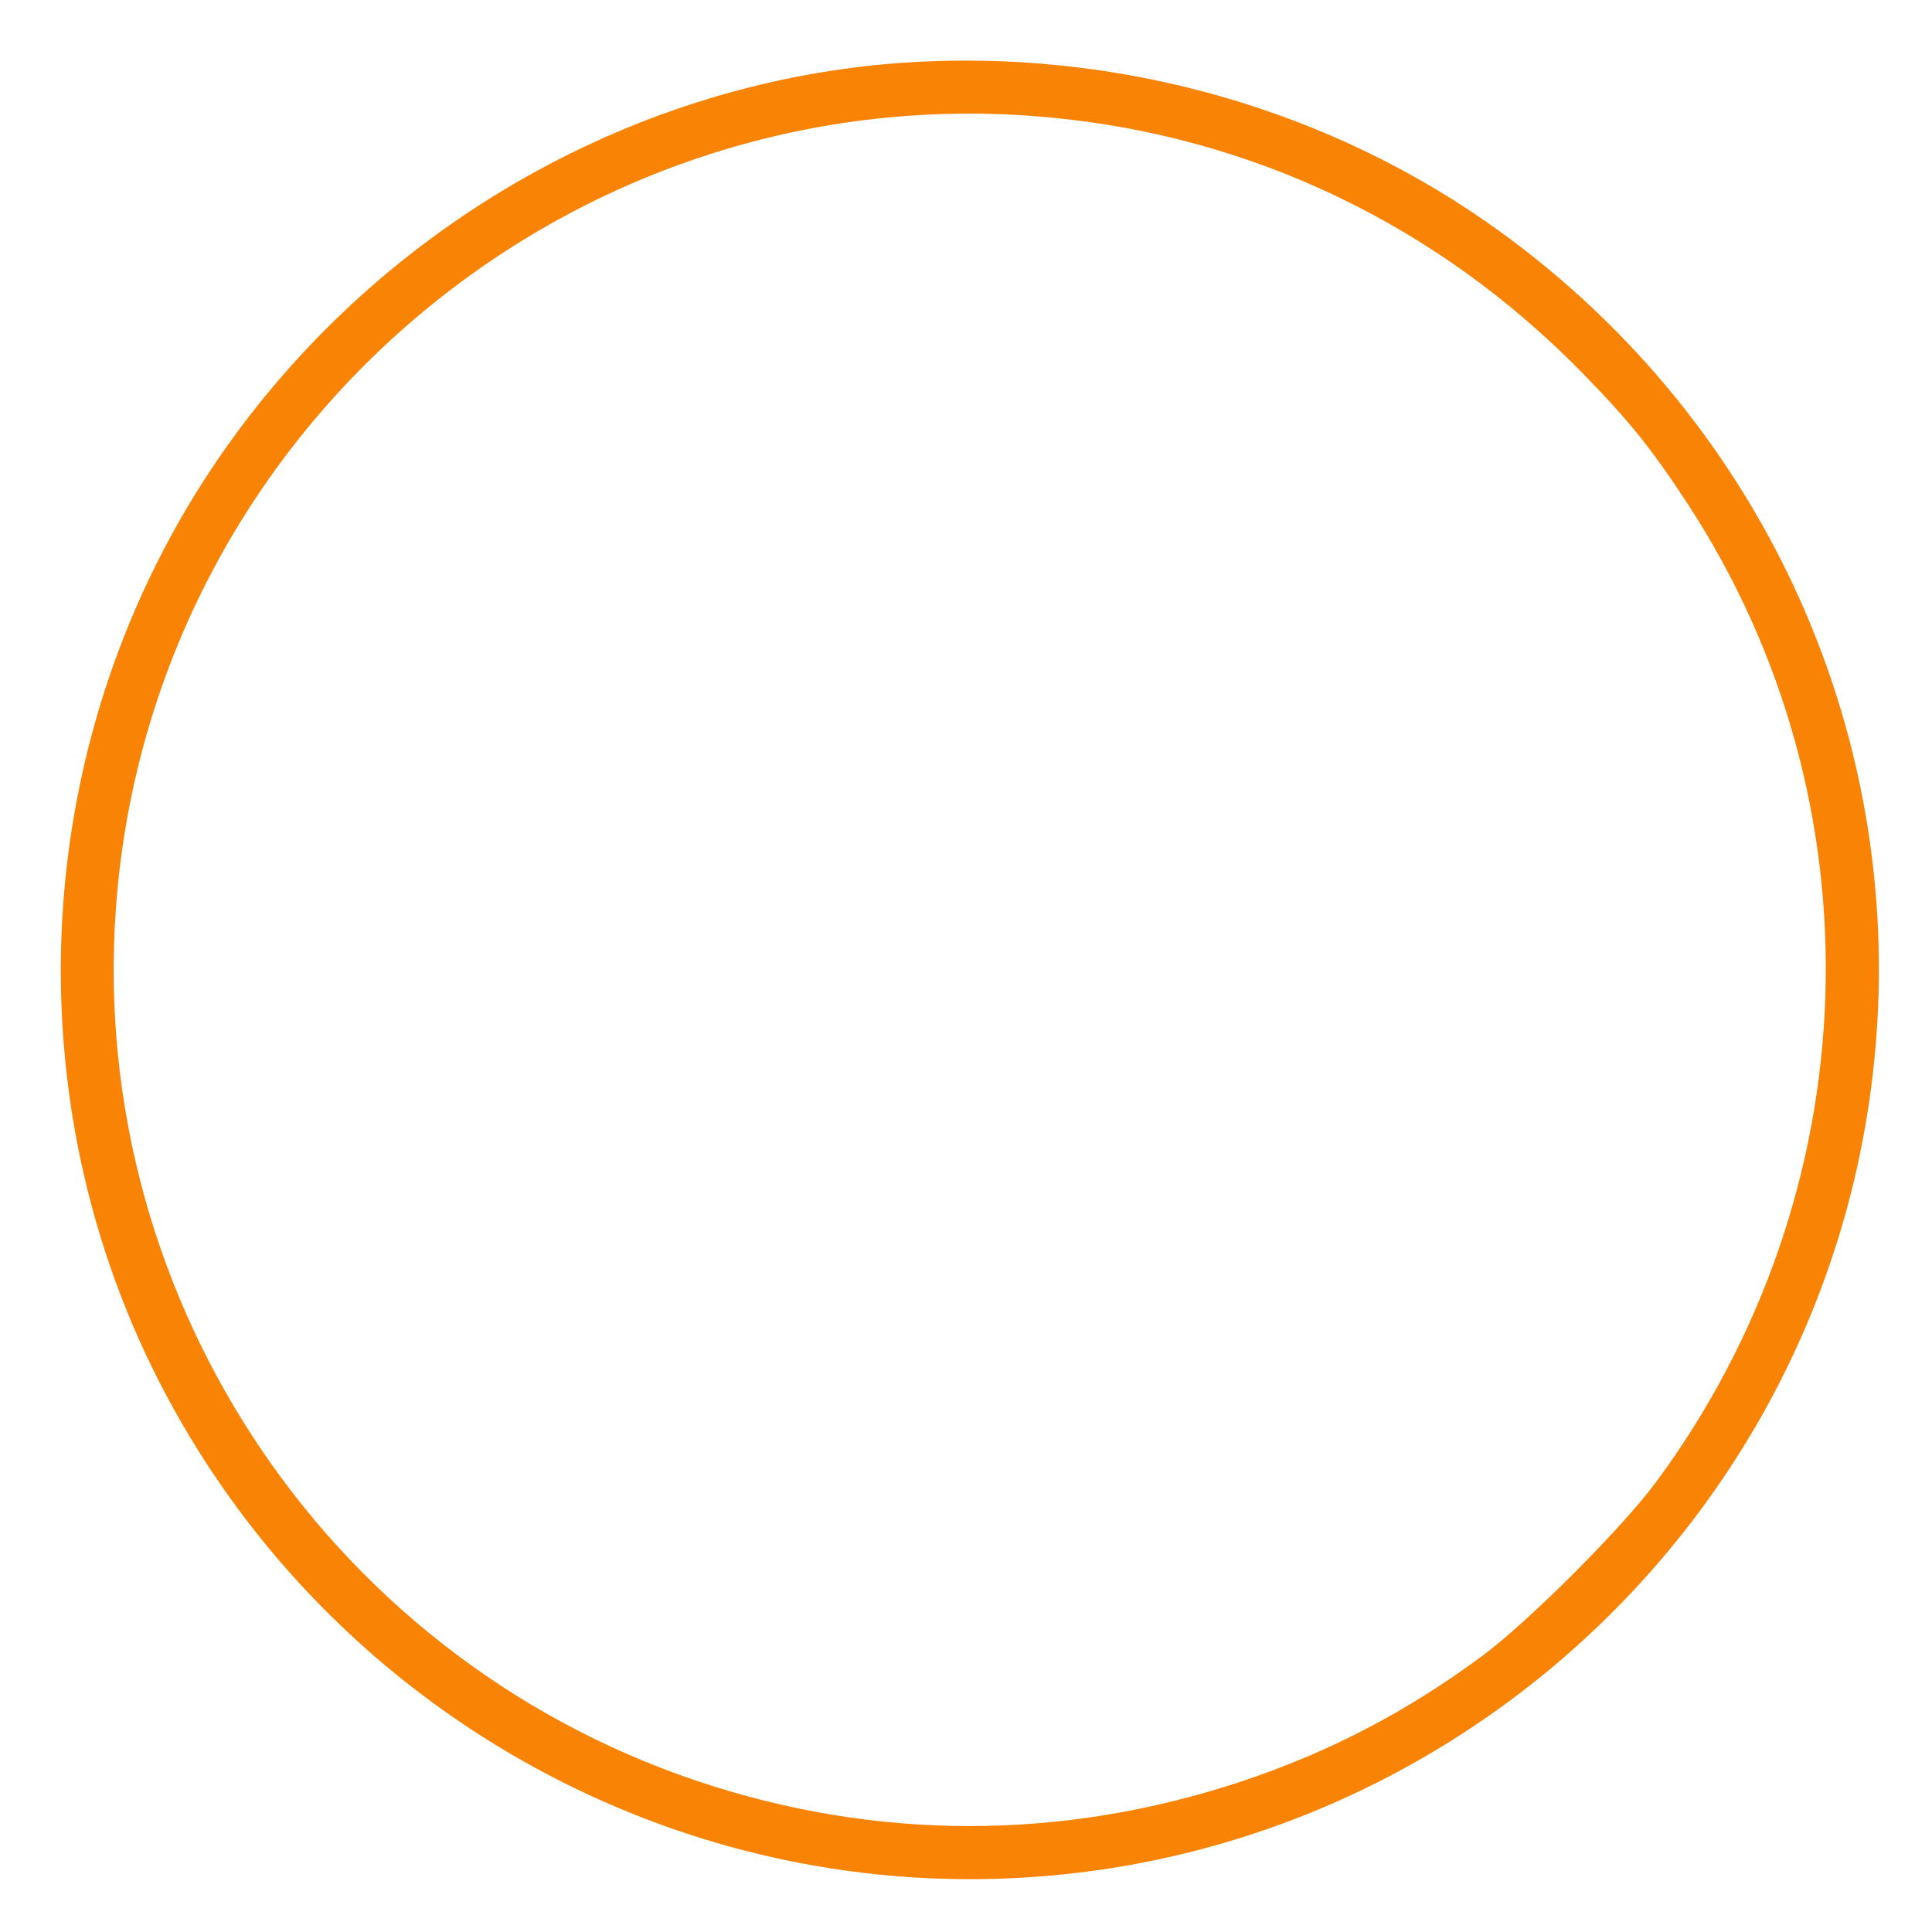 <svg width="512" height="512" xmlns="http://www.w3.org/2000/svg" preserveAspectRatio="xMidYMid meet">

 <g>
  <title>background</title>
  <rect fill="none" id="canvas_background" height="602" width="802" y="-1" x="-1"/>
 </g>
 <g>
  <title>Layer 1</title>
  <g id="svg_1" fill="#000000" transform="translate(0,512) scale(0.1,-0.1) ">
   <path fill="#f98304" id="svg_2" d="m2335,4949c-711,-68 -1370,-465 -1773,-1069c-495,-743 -535,-1715 -101,-2495c426,-767 1237,-1245 2109,-1245c1243,0 2285,952 2399,2190c80,864 -312,1702 -1030,2202c-459,320 -1037,470 -1604,417zm445,-140c540,-50 1033,-287 1416,-680c122,-125 183,-201 275,-342c519,-792 486,-1828 -84,-2597c-91,-122 -335,-366 -457,-457c-201,-149 -406,-256 -640,-334c-476,-158 -970,-158 -1445,2c-995,336 -1631,1314 -1534,2359c116,1245 1225,2165 2469,2049z"/>
  </g>
 </g>
</svg>